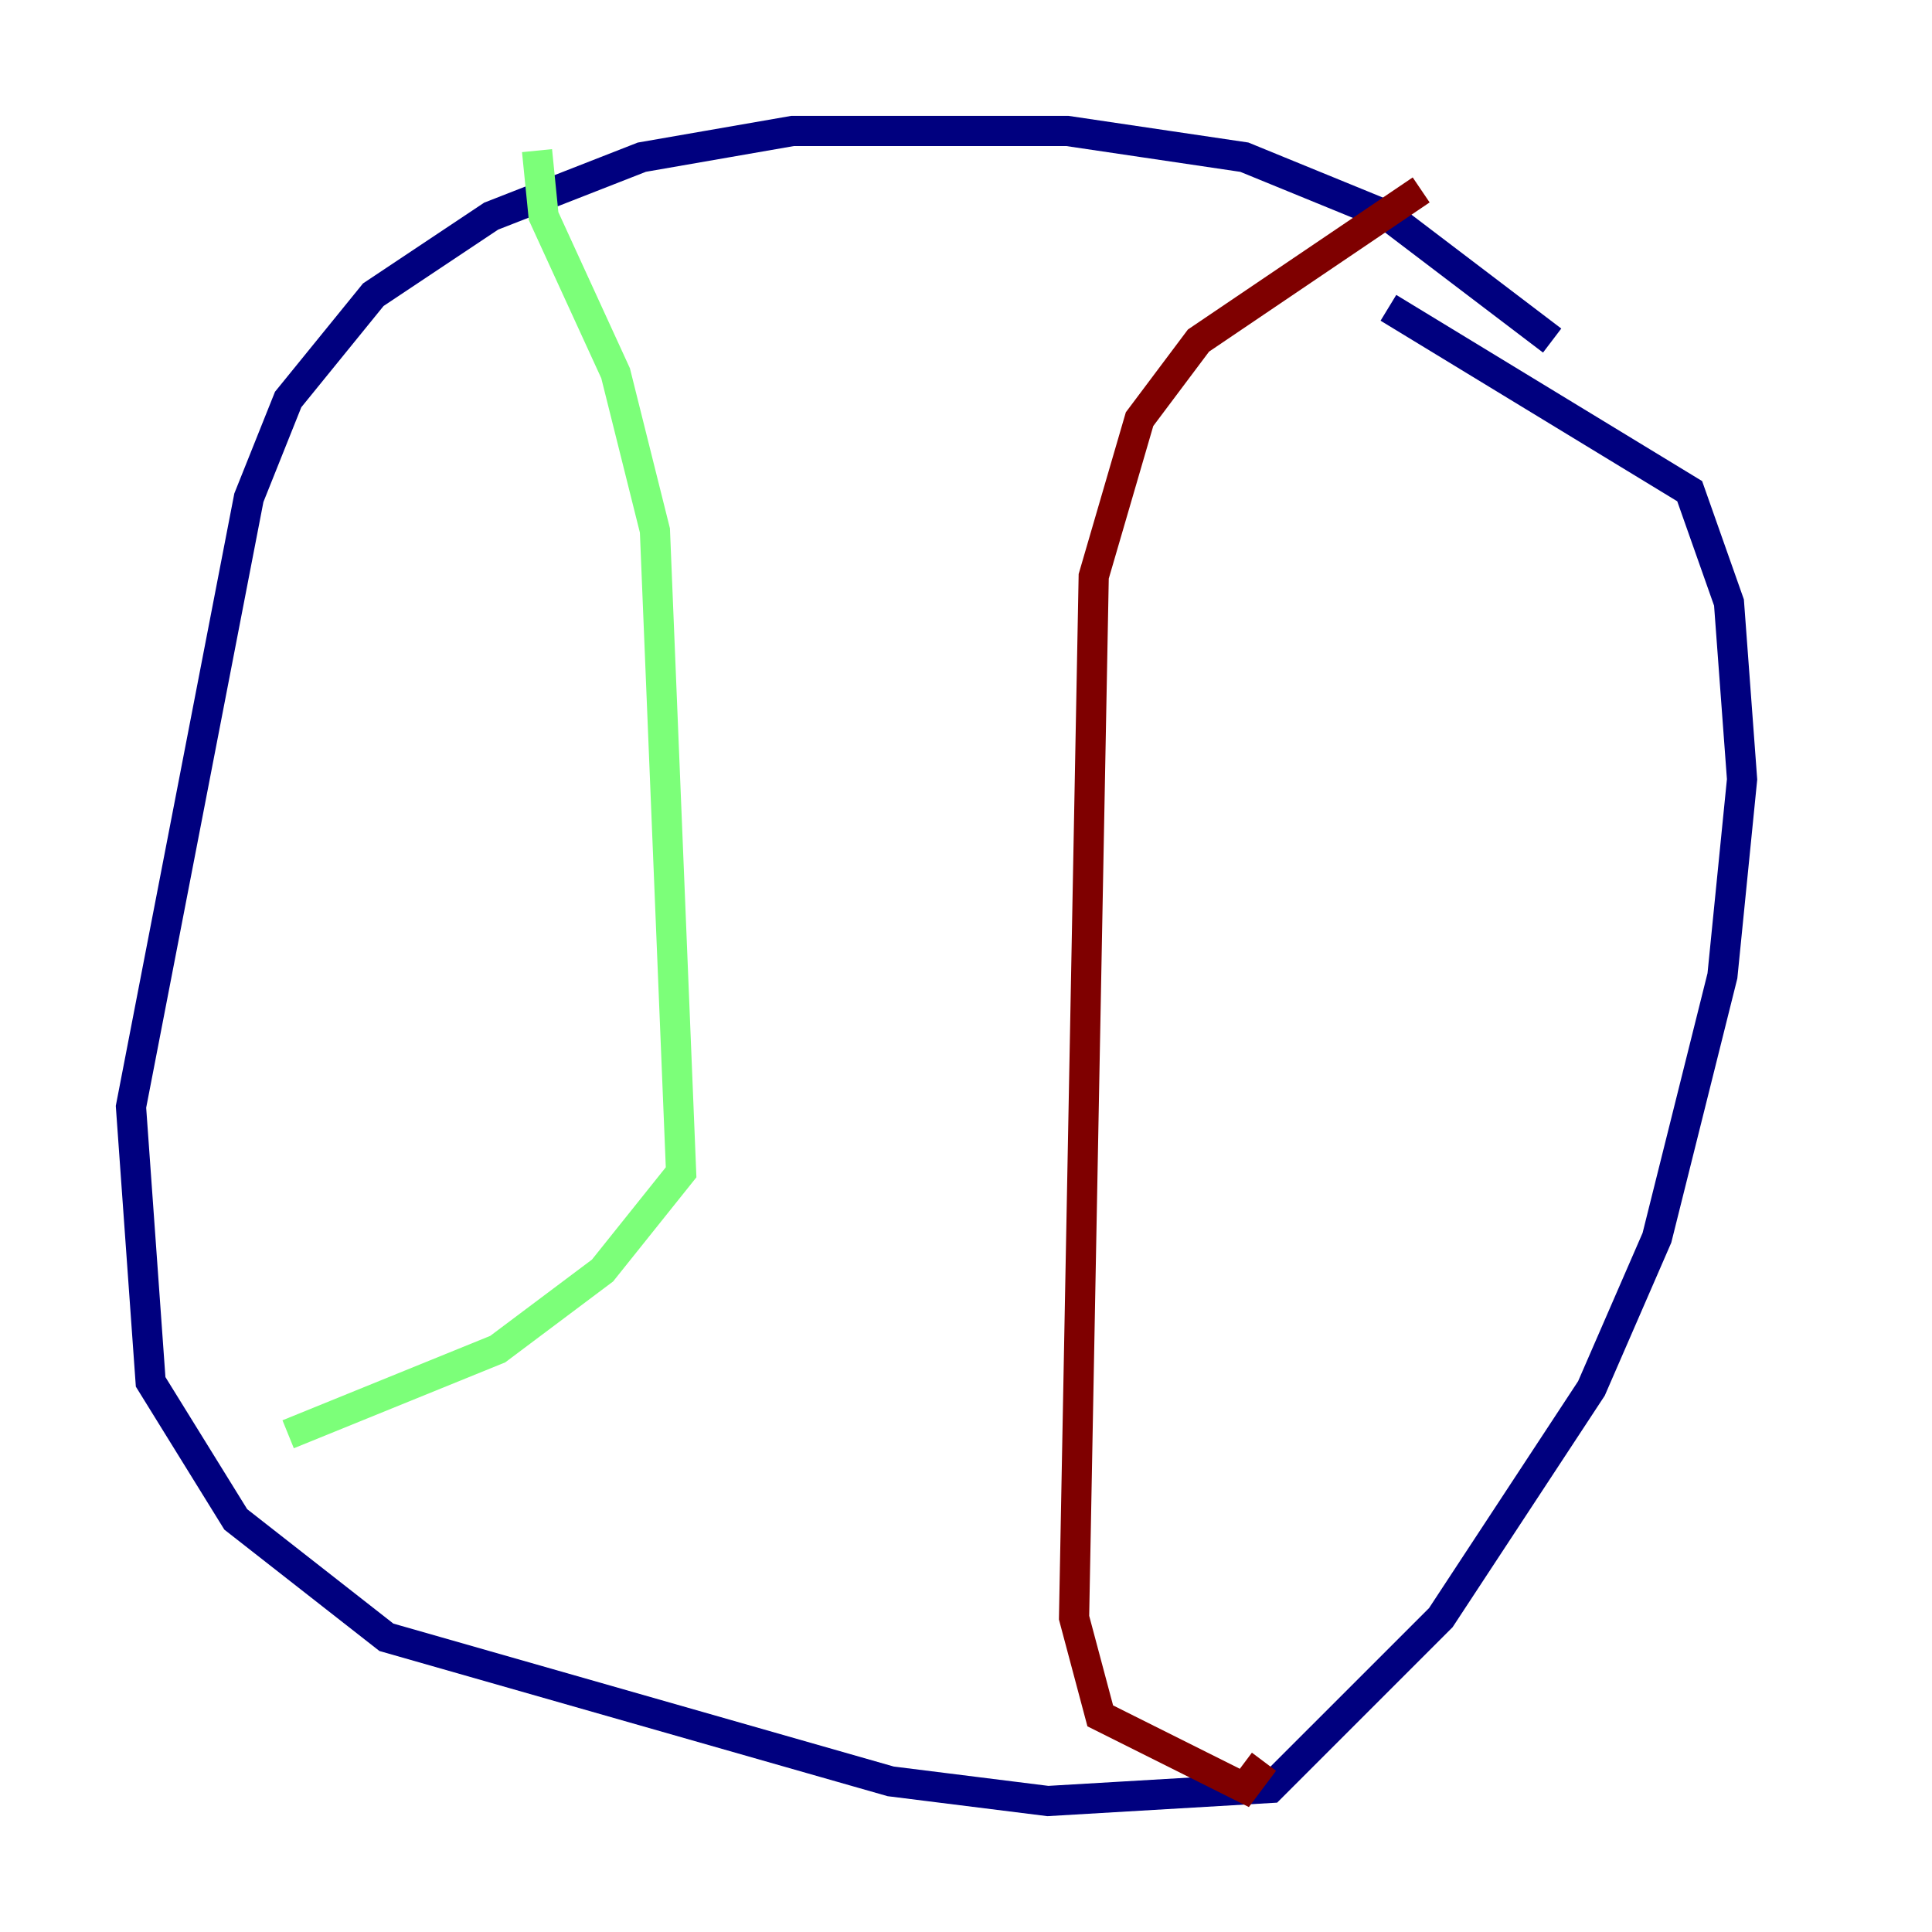 <?xml version="1.0" encoding="utf-8" ?>
<svg baseProfile="tiny" height="128" version="1.2" viewBox="0,0,128,128" width="128" xmlns="http://www.w3.org/2000/svg" xmlns:ev="http://www.w3.org/2001/xml-events" xmlns:xlink="http://www.w3.org/1999/xlink"><defs /><polyline fill="none" points="102.834,22.563 91.986,14.319 82.441,10.414 70.725,8.678 52.502,8.678 42.522,10.414 32.542,14.319 24.732,19.525 19.091,26.468 16.488,32.976 8.678,73.329 9.98,91.552 15.62,100.664 25.6,108.475 59.01,118.02 69.424,119.322 84.176,118.454 95.458,107.173 105.437,91.986 109.776,82.007 114.115,64.651 115.417,51.634 114.549,39.919 111.946,32.542 91.986,20.393" stroke="#00007f" stroke-width="2" /><polyline fill="none" points="35.58,9.98 36.014,14.319 40.786,24.732 43.39,35.146 45.125,77.668 39.919,84.176 32.976,89.383 19.091,95.024" stroke="#7cff79" stroke-width="2" /><polyline fill="none" points="94.156,12.583 79.403,22.563 75.498,27.77 72.461,38.183 71.159,107.173 72.895,113.681 82.441,118.454 83.742,116.719" stroke="#7f0000" stroke-width="2" /></svg>